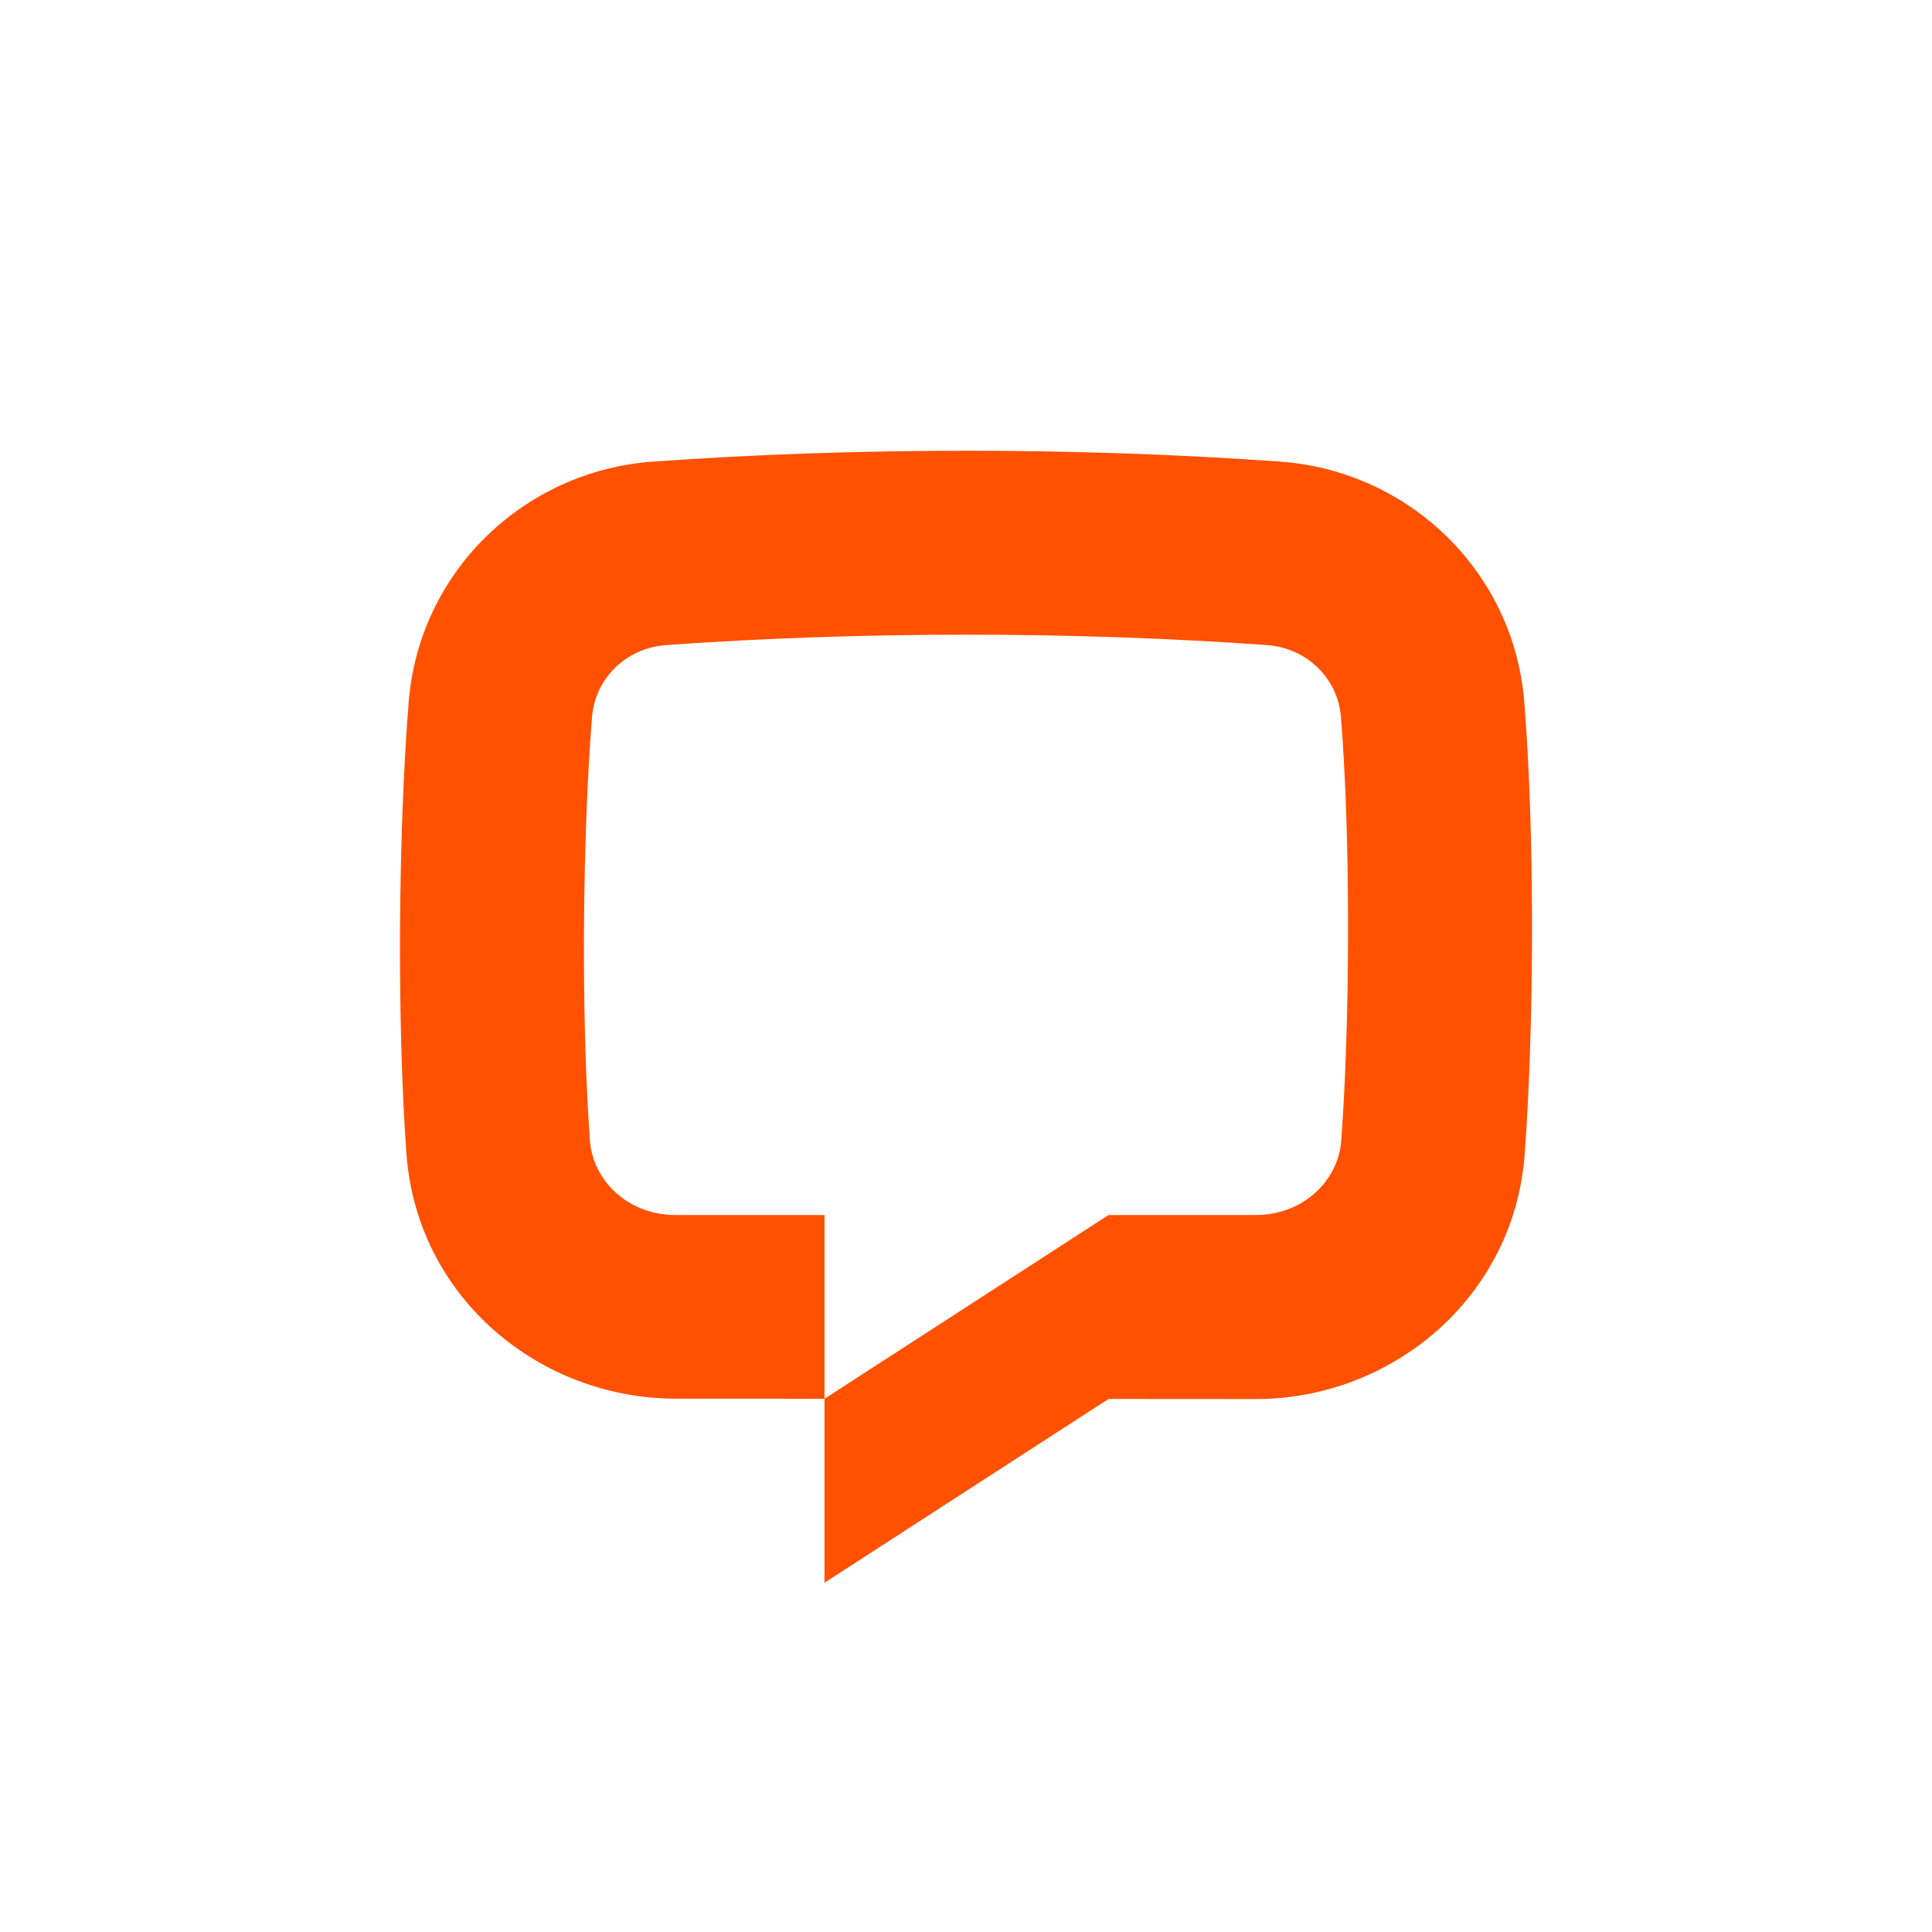<svg xmlns="http://www.w3.org/2000/svg" xmlns:xlink="http://www.w3.org/1999/xlink" version="1.2" viewBox="0 0 256 256" baseProfile="tiny-ps">
  <title>Text S.A.</title>
  <rect width="256" height="256" fill="#FFFFFF"/>
  <path d="M167.868,85.477c-25.566-1.836-54.044-1.836-79.61,0c-5.352,0.384-9.407,4.482-9.809,9.492  c-1.291,16.064-1.462,40.131-0.279,56.179c0.391,5.3,5.045,9.85,11.341,9.85h19.737v24.347L89.55,185.33  c-18.069,0-34.288-13.392-35.689-32.391c-1.275-17.296-1.099-42.615,0.291-59.922c1.393-17.346,15.341-30.629,32.359-31.851  c26.729-1.92,56.373-1.92,83.104,0c17.017,1.222,30.965,14.505,32.358,31.851c1.391,17.307,1.33,42.627,0.054,59.922  c-1.401,18.999-17.582,32.446-35.651,32.446l-19.493-0.014l-37.636,24.347v-24.374l37.636-24.347h19.496  c6.296,0,10.95-4.55,11.341-9.85c1.183-16.048,1.248-40.115-0.042-56.179C177.275,89.959,173.22,85.861,167.868,85.477z" fill="#FF5100"/>
</svg>